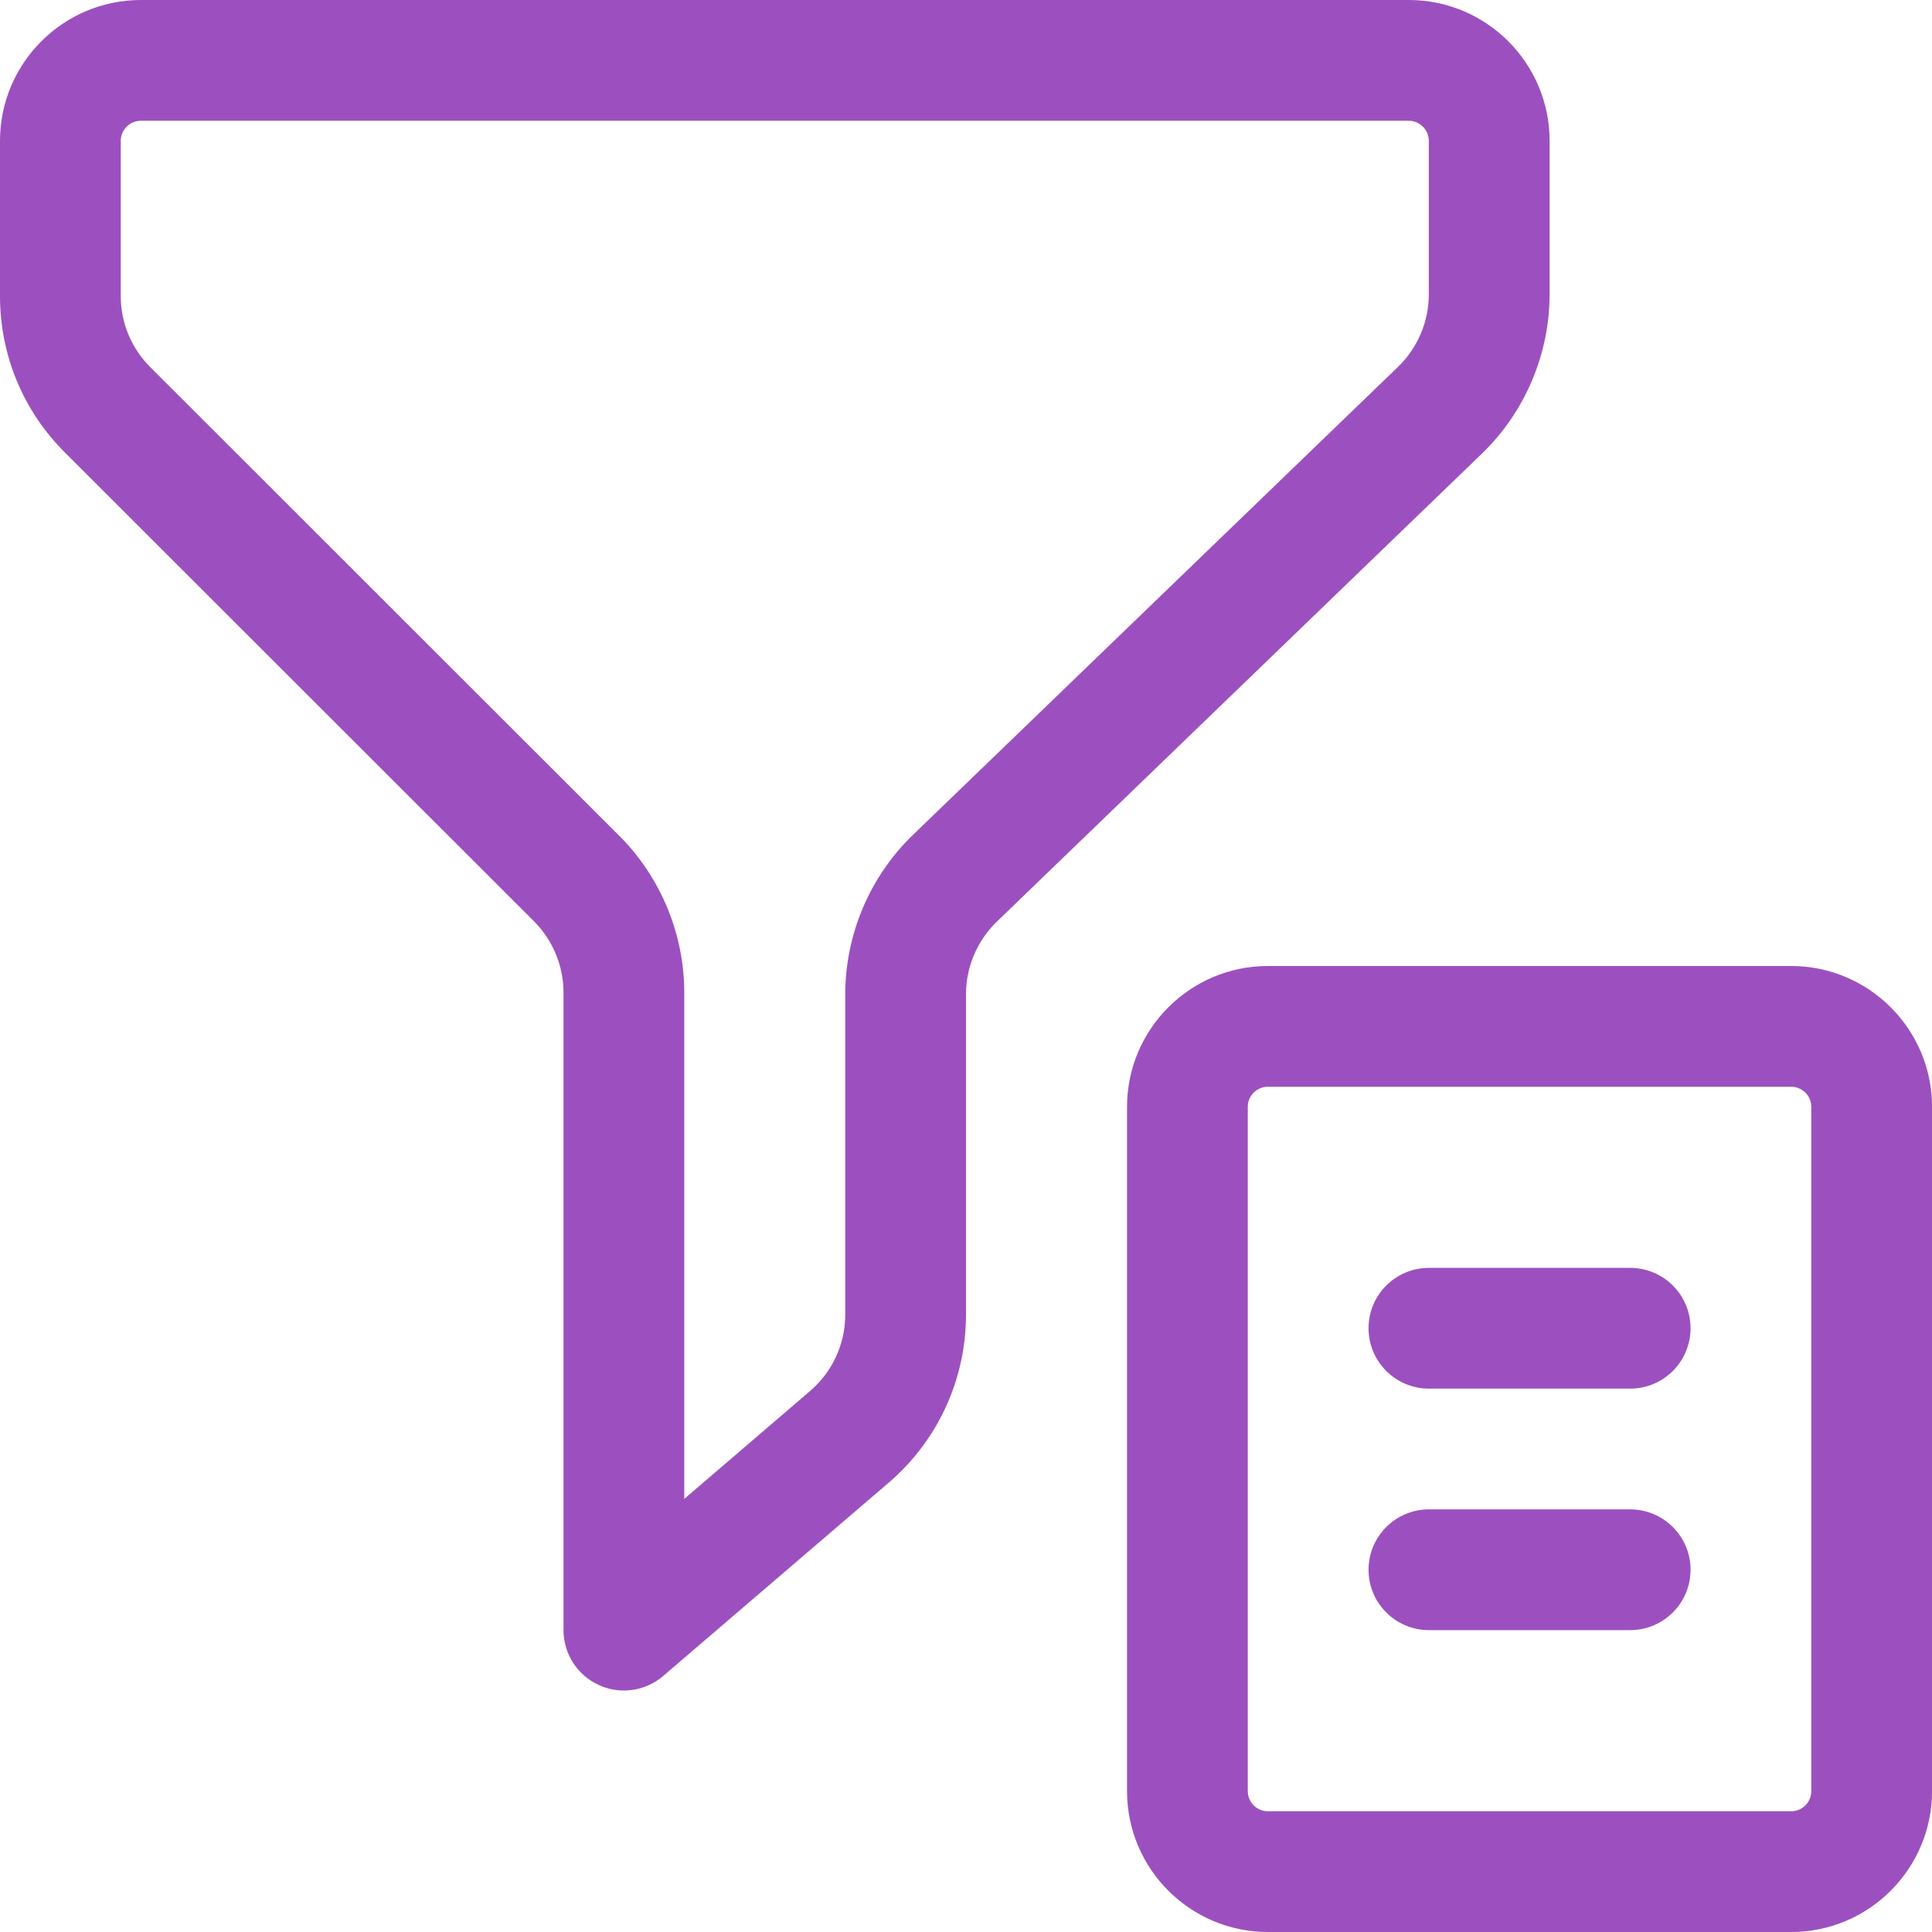 <svg width="40" height="40" viewBox="0 0 40 40" fill="none" xmlns="http://www.w3.org/2000/svg">
<path d="M12.917 35C12.74 35 12.562 34.963 12.395 34.885C11.95 34.682 11.667 34.238 11.667 33.75V20.548C11.667 20 11.444 19.462 11.056 19.075L1.343 9.368C0.477 8.503 0 7.352 0 6.127V2.917C0 1.308 1.308 0 2.917 0H29.167C30.775 0 32.083 1.308 32.083 2.917V6.092C32.083 7.328 31.573 8.532 30.683 9.39L20.638 19.082C20.232 19.473 20 20.02 20 20.583V27.217C20 28.556 19.417 29.825 18.4 30.697L13.732 34.698C13.5 34.897 13.21 35 12.917 35ZM2.917 2.5C2.687 2.5 2.5 2.687 2.5 2.917V6.127C2.5 6.683 2.717 7.207 3.112 7.602L12.823 17.306C13.677 18.158 14.167 19.34 14.167 20.548V31.033L16.771 28.8C17.233 28.403 17.5 27.828 17.5 27.218V20.585C17.5 19.348 18.01 18.145 18.9 17.287L28.945 7.595C29.35 7.205 29.582 6.658 29.582 6.095V2.917C29.582 2.687 29.395 2.5 29.165 2.5H2.917Z" fill="#9C50BF"/>
<path d="M37.084 40H26.25C24.642 40 23.334 38.692 23.334 37.083V22.917C23.334 21.308 24.642 20 26.25 20H37.084C38.692 20 40.001 21.308 40.001 22.917V37.083C40.001 38.692 38.692 40 37.084 40ZM26.25 22.5C26.02 22.5 25.834 22.687 25.834 22.917V37.083C25.834 37.313 26.02 37.5 26.25 37.5H37.084C37.314 37.5 37.501 37.313 37.501 37.083V22.917C37.501 22.687 37.314 22.5 37.084 22.5H26.25Z" fill="#9C50BF"/>
<path d="M33.751 28.75H29.584C28.894 28.75 28.334 28.19 28.334 27.5C28.334 26.81 28.894 26.25 29.584 26.25H33.751C34.441 26.25 35.001 26.81 35.001 27.5C35.001 28.19 34.441 28.75 33.751 28.75Z" fill="#9C50BF"/>
<path d="M33.751 33.75H29.584C28.894 33.75 28.334 33.19 28.334 32.5C28.334 31.81 28.894 31.25 29.584 31.25H33.751C34.441 31.25 35.001 31.81 35.001 32.5C35.001 33.19 34.441 33.75 33.751 33.75Z" fill="#9C50BF"/>
</svg>
